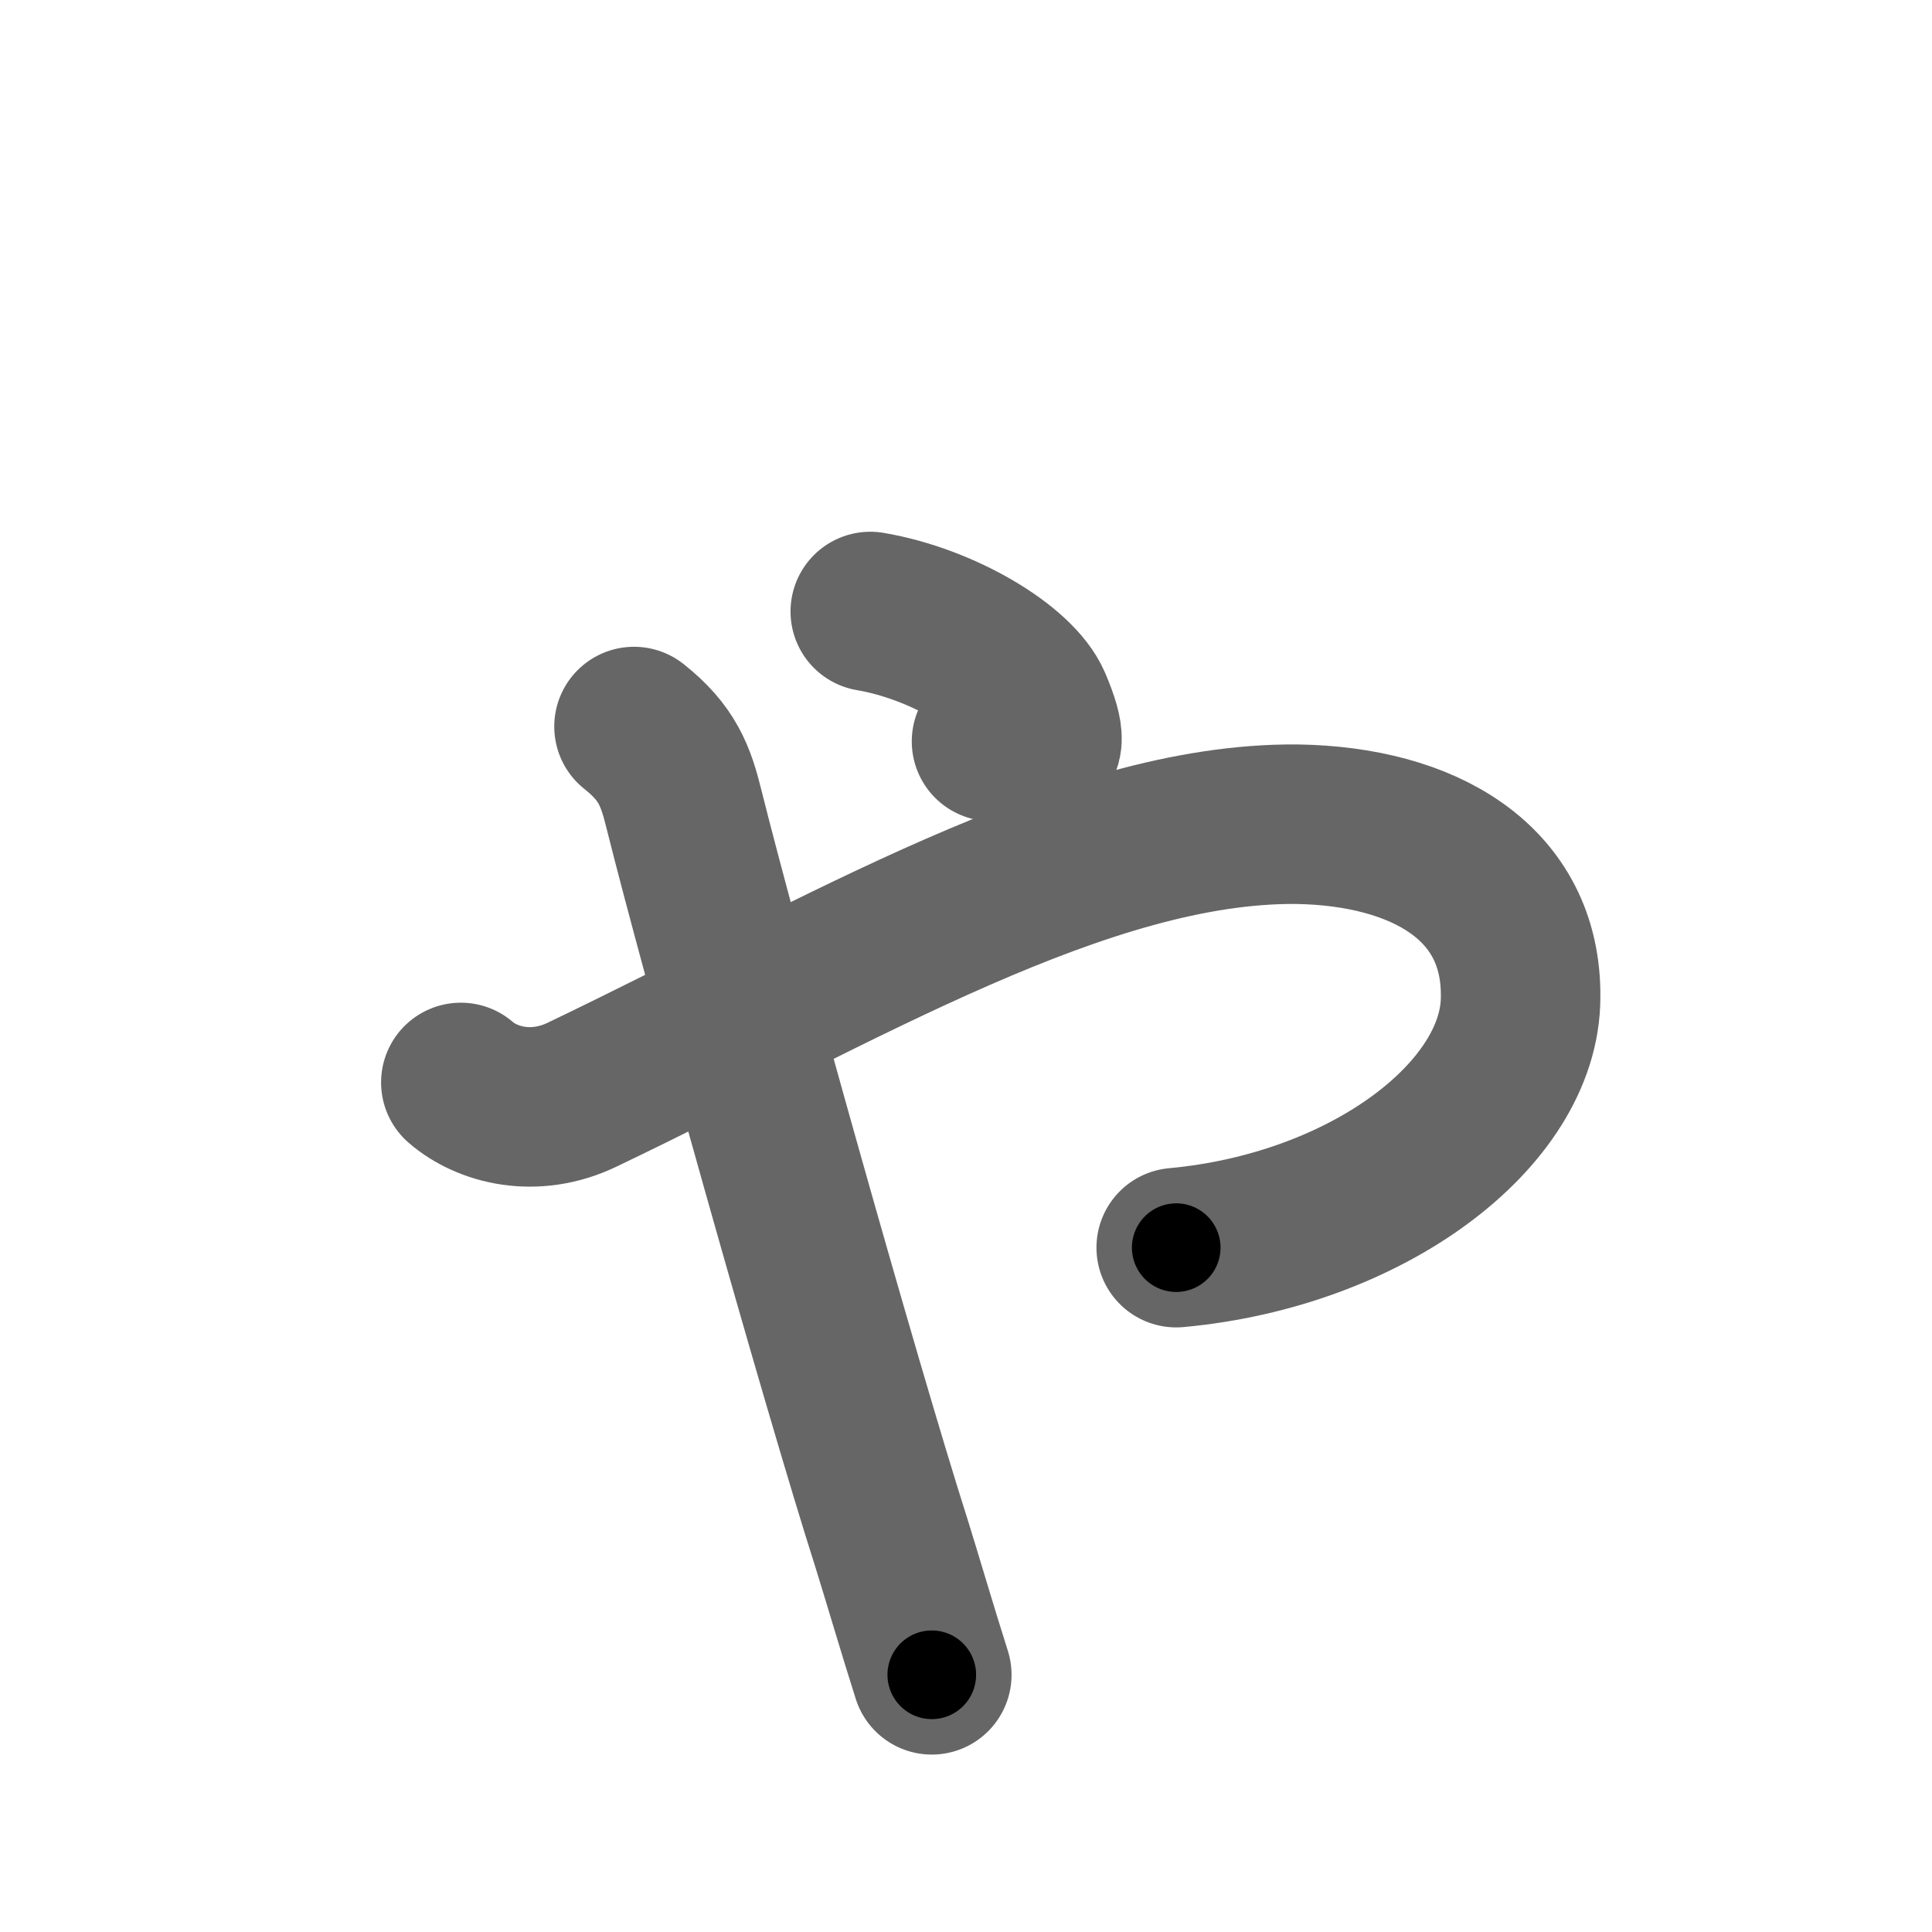 <svg xmlns="http://www.w3.org/2000/svg" width="109" height="109" viewBox="0 0 109 109" id="3083"><g fill="none" stroke="#666" stroke-width="9" stroke-linecap="round" stroke-linejoin="round"><g><path d="M26,61.07c1.49,1.29,4.16,1.98,6.84,0.69c14.68-7.03,28.36-15.36,40.32-15.26c7.16,0.11,12.7,3.28,12.63,9.75c0,6.61-8.63,13.15-19.43,14.14" /><path d="M49.1,34.5c4.07,0.69,8.25,3.21,9.12,5.25c1.69,3.97-0.79,1.88-2.28,2.08" /><path d="M35.77,40.99c1.88,1.49,2.35,2.77,2.82,4.67c2.08,8.33,8.82,32.37,11.7,41.39c0.51,1.62,1.49,4.96,2.28,7.44" /></g></g><g fill="none" stroke="#000" stroke-width="5" stroke-linecap="round" stroke-linejoin="round"><g><path d="M26,61.07c1.49,1.29,4.16,1.98,6.84,0.69c14.68-7.03,28.36-15.36,40.32-15.26c7.16,0.11,12.7,3.28,12.63,9.75c0,6.61-8.63,13.15-19.43,14.14" stroke-dasharray="94.68" stroke-dashoffset="94.68"><animate id="0" attributeName="stroke-dashoffset" values="94.68;0" dur="0.71s" fill="freeze" begin="0s;3083.click" /></path><path d="M49.1,34.5c4.07,0.69,8.25,3.21,9.12,5.25c1.69,3.97-0.79,1.88-2.28,2.08" stroke-dasharray="16.07" stroke-dashoffset="16.07"><animate attributeName="stroke-dashoffset" values="16.07" fill="freeze" begin="3083.click" /><animate id="1" attributeName="stroke-dashoffset" values="16.07;0" dur="0.16s" fill="freeze" begin="0.end" /></path><path d="M35.77,40.99c1.88,1.49,2.35,2.77,2.82,4.67c2.08,8.33,8.82,32.37,11.7,41.39c0.51,1.62,1.49,4.96,2.28,7.44" stroke-dasharray="56.38" stroke-dashoffset="56.38"><animate attributeName="stroke-dashoffset" values="56.38" fill="freeze" begin="3083.click" /><animate id="2" attributeName="stroke-dashoffset" values="56.38;0" dur="0.56s" fill="freeze" begin="1.end" /></path></g></g></svg>
